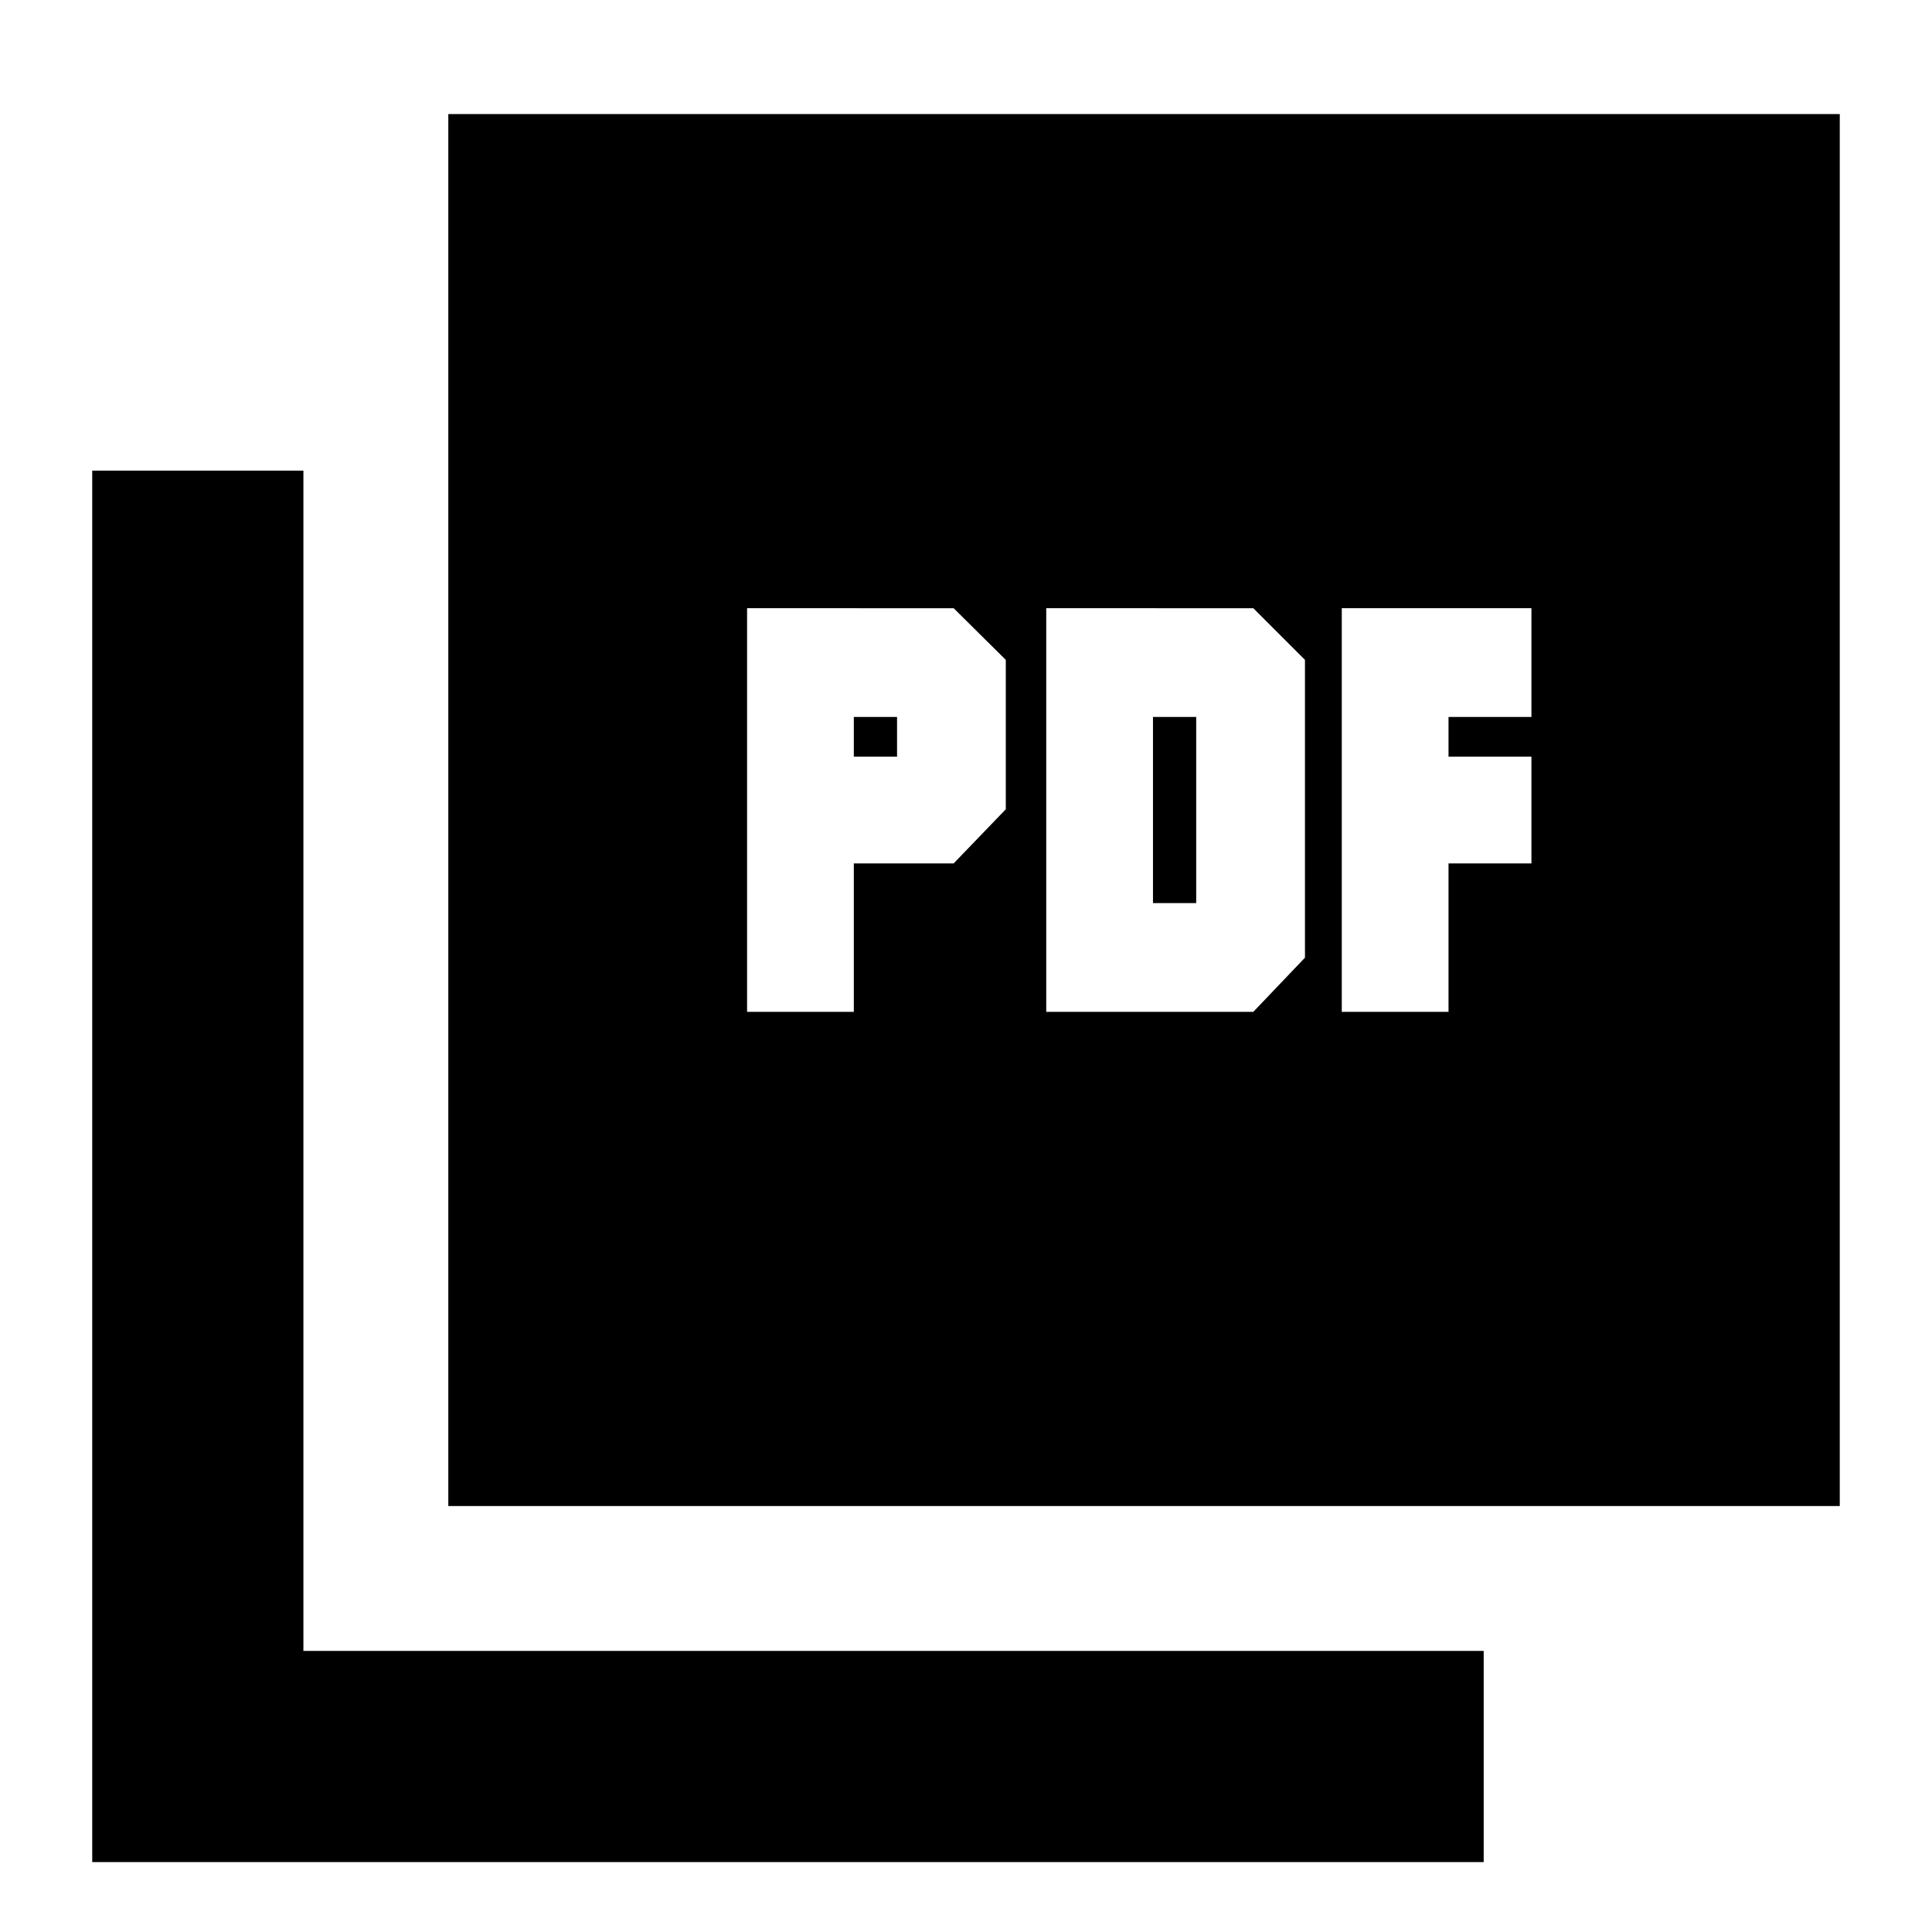 <svg xmlns="http://www.w3.org/2000/svg" height="20" viewBox="0 -960 960 960" width="20"><path d="M371.22-457.22h53.04v-73.76h49.61l25.91-26.91v-74.22l-25.91-25.67H371.22v200.56Zm53.04-126.8v-19.72h21.48v19.72h-21.48Zm95.61 126.8h102.89l25.67-26.91v-147.98l-25.67-25.67H519.87v200.56Zm53.04-54.04v-92.48h21.48v92.48h-21.48Zm93.81 54.04h53.04v-73.76h41.2v-53.04h-41.2v-19.72h41.2v-54.04h-94.24v200.56ZM222.76-211.67v-691.66h691.41v691.66H222.76ZM45.83-34.74v-691.41h104.93v586.48h586.48v104.93H45.83Z"/></svg>